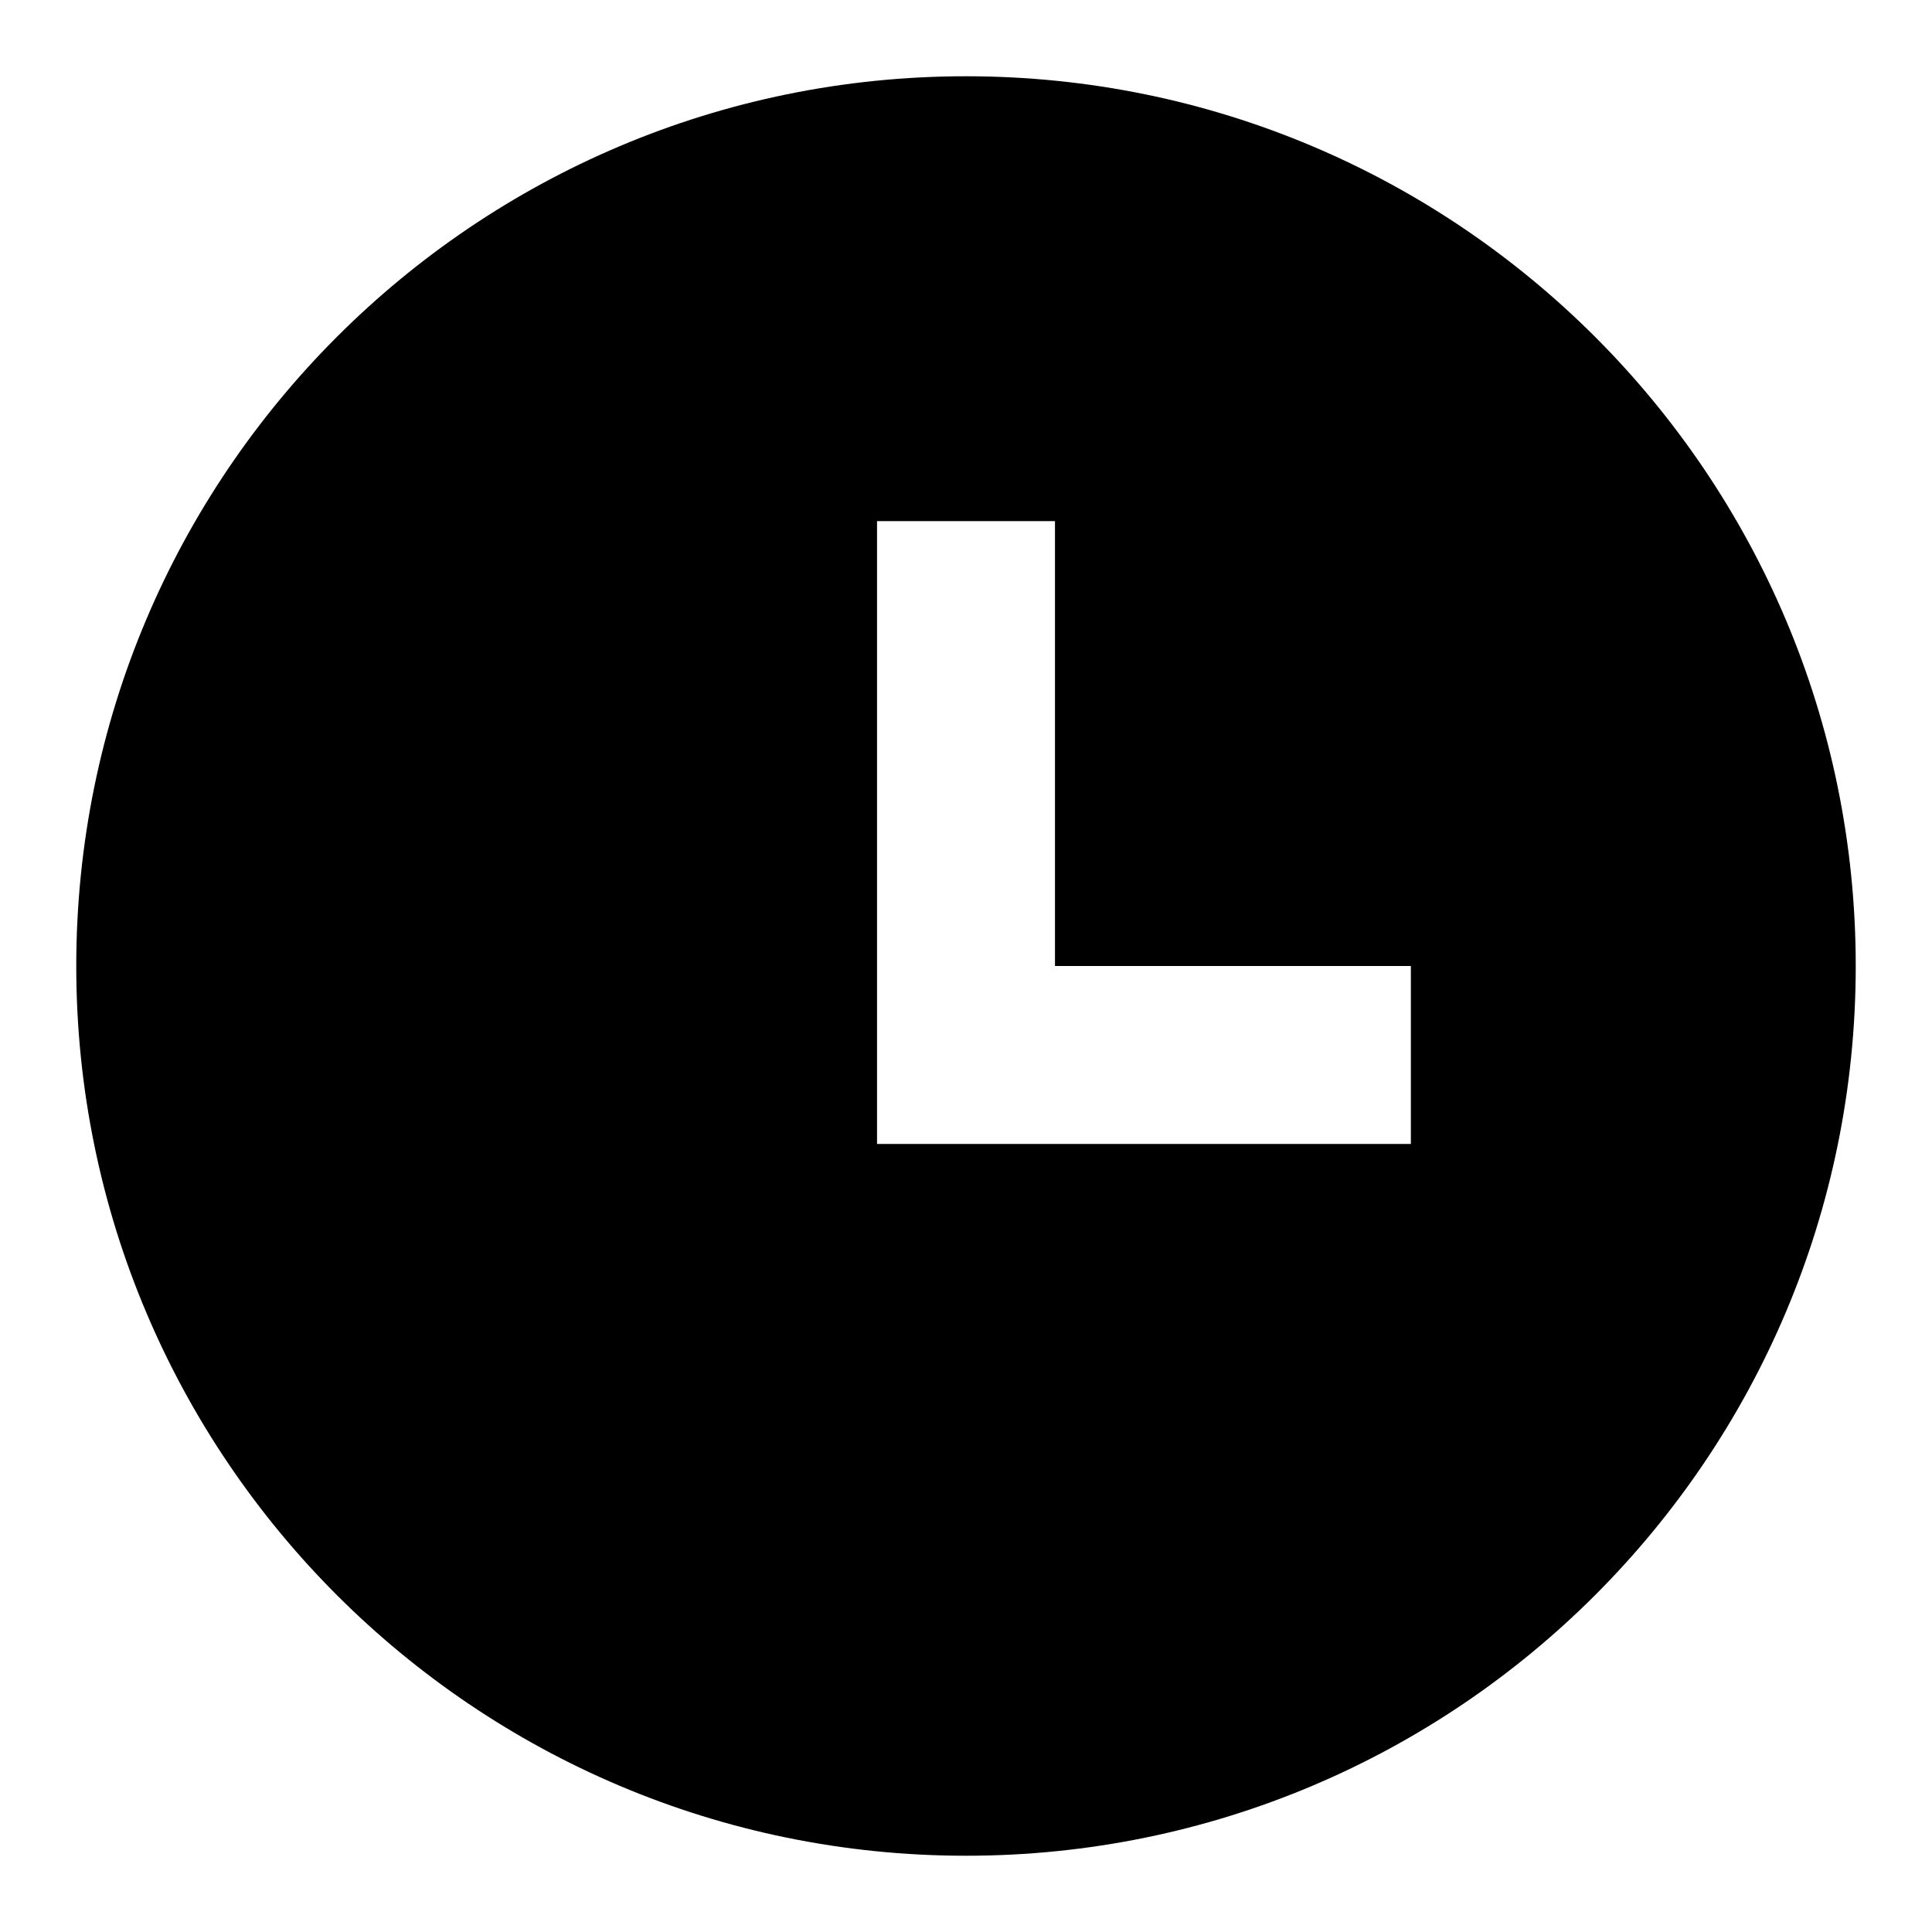 <svg width="19" height="19" viewBox="0 0 19 19" fill="none" xmlns="http://www.w3.org/2000/svg">
<path d="M9.5 18.25C4.668 18.25 0.75 14.332 0.75 9.5C0.75 4.668 4.668 0.75 9.5 0.75C14.332 0.75 18.25 4.668 18.25 9.5C18.25 14.332 14.332 18.25 9.5 18.25ZM10.375 9.5V5.125H8.625V11.25H13.875V9.5H10.375Z" fill="black"/>
</svg>

